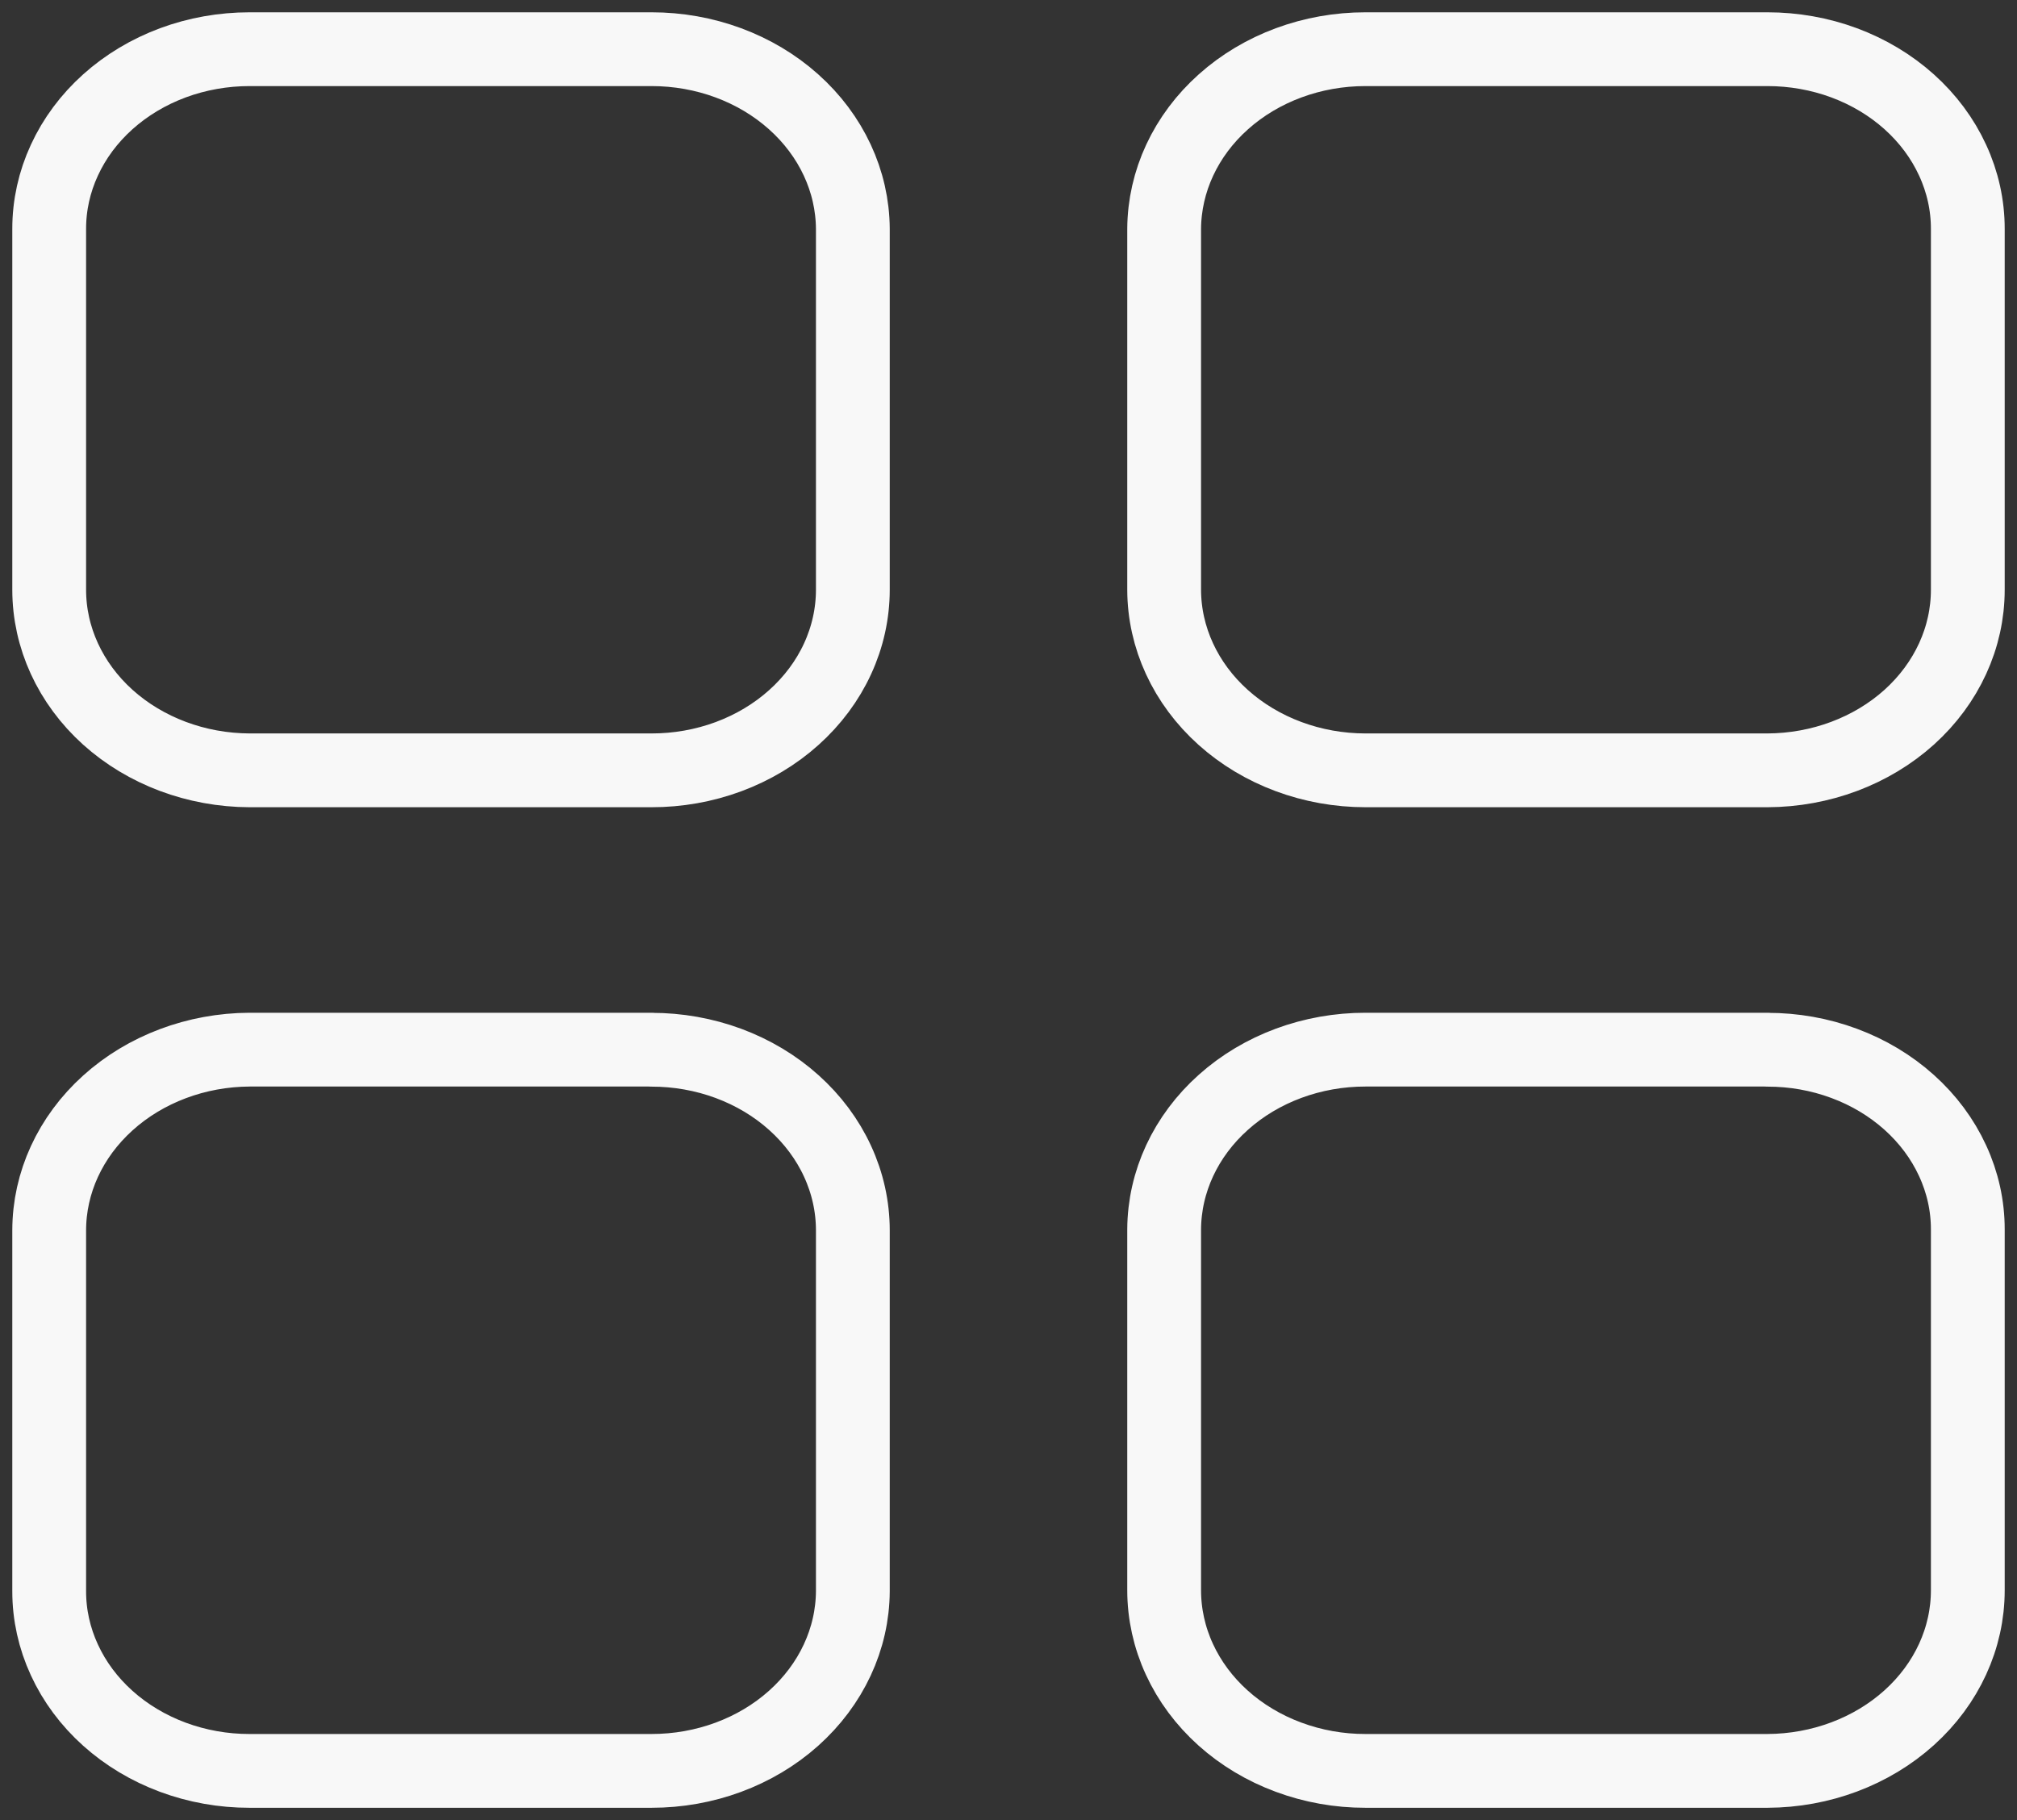 <svg width="41" height="37" viewBox="0 0 41 37" fill="none" xmlns="http://www.w3.org/2000/svg">
<rect x="0" y="0" width="41" height="37" fill="#333333" stroke="none"/>
<path d="M35.927 21.338H27.758C26.675 21.337 25.636 21.721 24.869 22.407C24.101 23.092 23.668 24.023 23.664 24.995V32.326C23.664 32.809 23.769 33.287 23.975 33.733C24.18 34.178 24.482 34.584 24.862 34.925C25.242 35.266 25.694 35.537 26.191 35.721C26.688 35.906 27.22 36.001 27.758 36H35.927C37.01 35.996 38.046 35.607 38.81 34.918C39.573 34.23 40.001 33.297 40 32.326V24.995C40.001 24.515 39.896 24.039 39.691 23.596C39.487 23.152 39.187 22.749 38.808 22.409C38.43 22.07 37.981 21.8 37.486 21.617C36.992 21.433 36.462 21.339 35.927 21.34M13.242 21.338H5.073C3.991 21.343 2.955 21.733 2.192 22.422C1.428 23.111 1 24.043 1 25.014V32.345C0.999 32.825 1.104 33.3 1.309 33.744C1.513 34.188 1.813 34.591 2.192 34.931C2.57 35.27 3.019 35.539 3.514 35.723C4.008 35.906 4.538 36.001 5.073 36H13.242C14.324 36.001 15.363 35.617 16.13 34.932C16.898 34.246 17.331 33.316 17.336 32.345V25.014C17.336 24.531 17.231 24.053 17.025 23.607C16.82 23.161 16.518 22.756 16.138 22.415C15.758 22.073 15.306 21.803 14.809 21.618C14.312 21.434 13.78 21.339 13.242 21.34M13.242 1H5.073C4.538 1 4.008 1.094 3.514 1.277C3.019 1.461 2.57 1.73 2.192 2.069C1.813 2.409 1.513 2.812 1.309 3.256C1.104 3.699 0.999 4.175 1 4.655V11.986C0.999 12.958 1.427 13.89 2.19 14.579C2.954 15.267 3.99 15.656 5.073 15.66H13.242C13.78 15.661 14.312 15.566 14.809 15.382C15.306 15.197 15.758 14.927 16.138 14.585C16.518 14.244 16.82 13.839 17.025 13.393C17.231 12.947 17.336 12.469 17.336 11.986V4.655C17.331 3.684 16.898 2.753 16.13 2.068C15.363 1.383 14.324 0.999 13.242 1ZM35.927 1H27.758C26.676 0.999 25.637 1.383 24.87 2.068C24.102 2.753 23.669 3.684 23.664 4.655V11.986C23.665 12.96 24.096 13.895 24.864 14.584C25.632 15.273 26.673 15.66 27.758 15.66H35.927C37.01 15.656 38.046 15.267 38.81 14.579C39.573 13.89 40.001 12.958 40 11.986V4.655C40.001 4.175 39.896 3.699 39.691 3.256C39.487 2.812 39.187 2.409 38.808 2.069C38.43 1.73 37.981 1.461 37.486 1.277C36.992 1.094 36.462 1 35.927 1Z" stroke="#F8F8F8" stroke-width="1.5" stroke-linecap="round" stroke-linejoin="round"/>
</svg>

